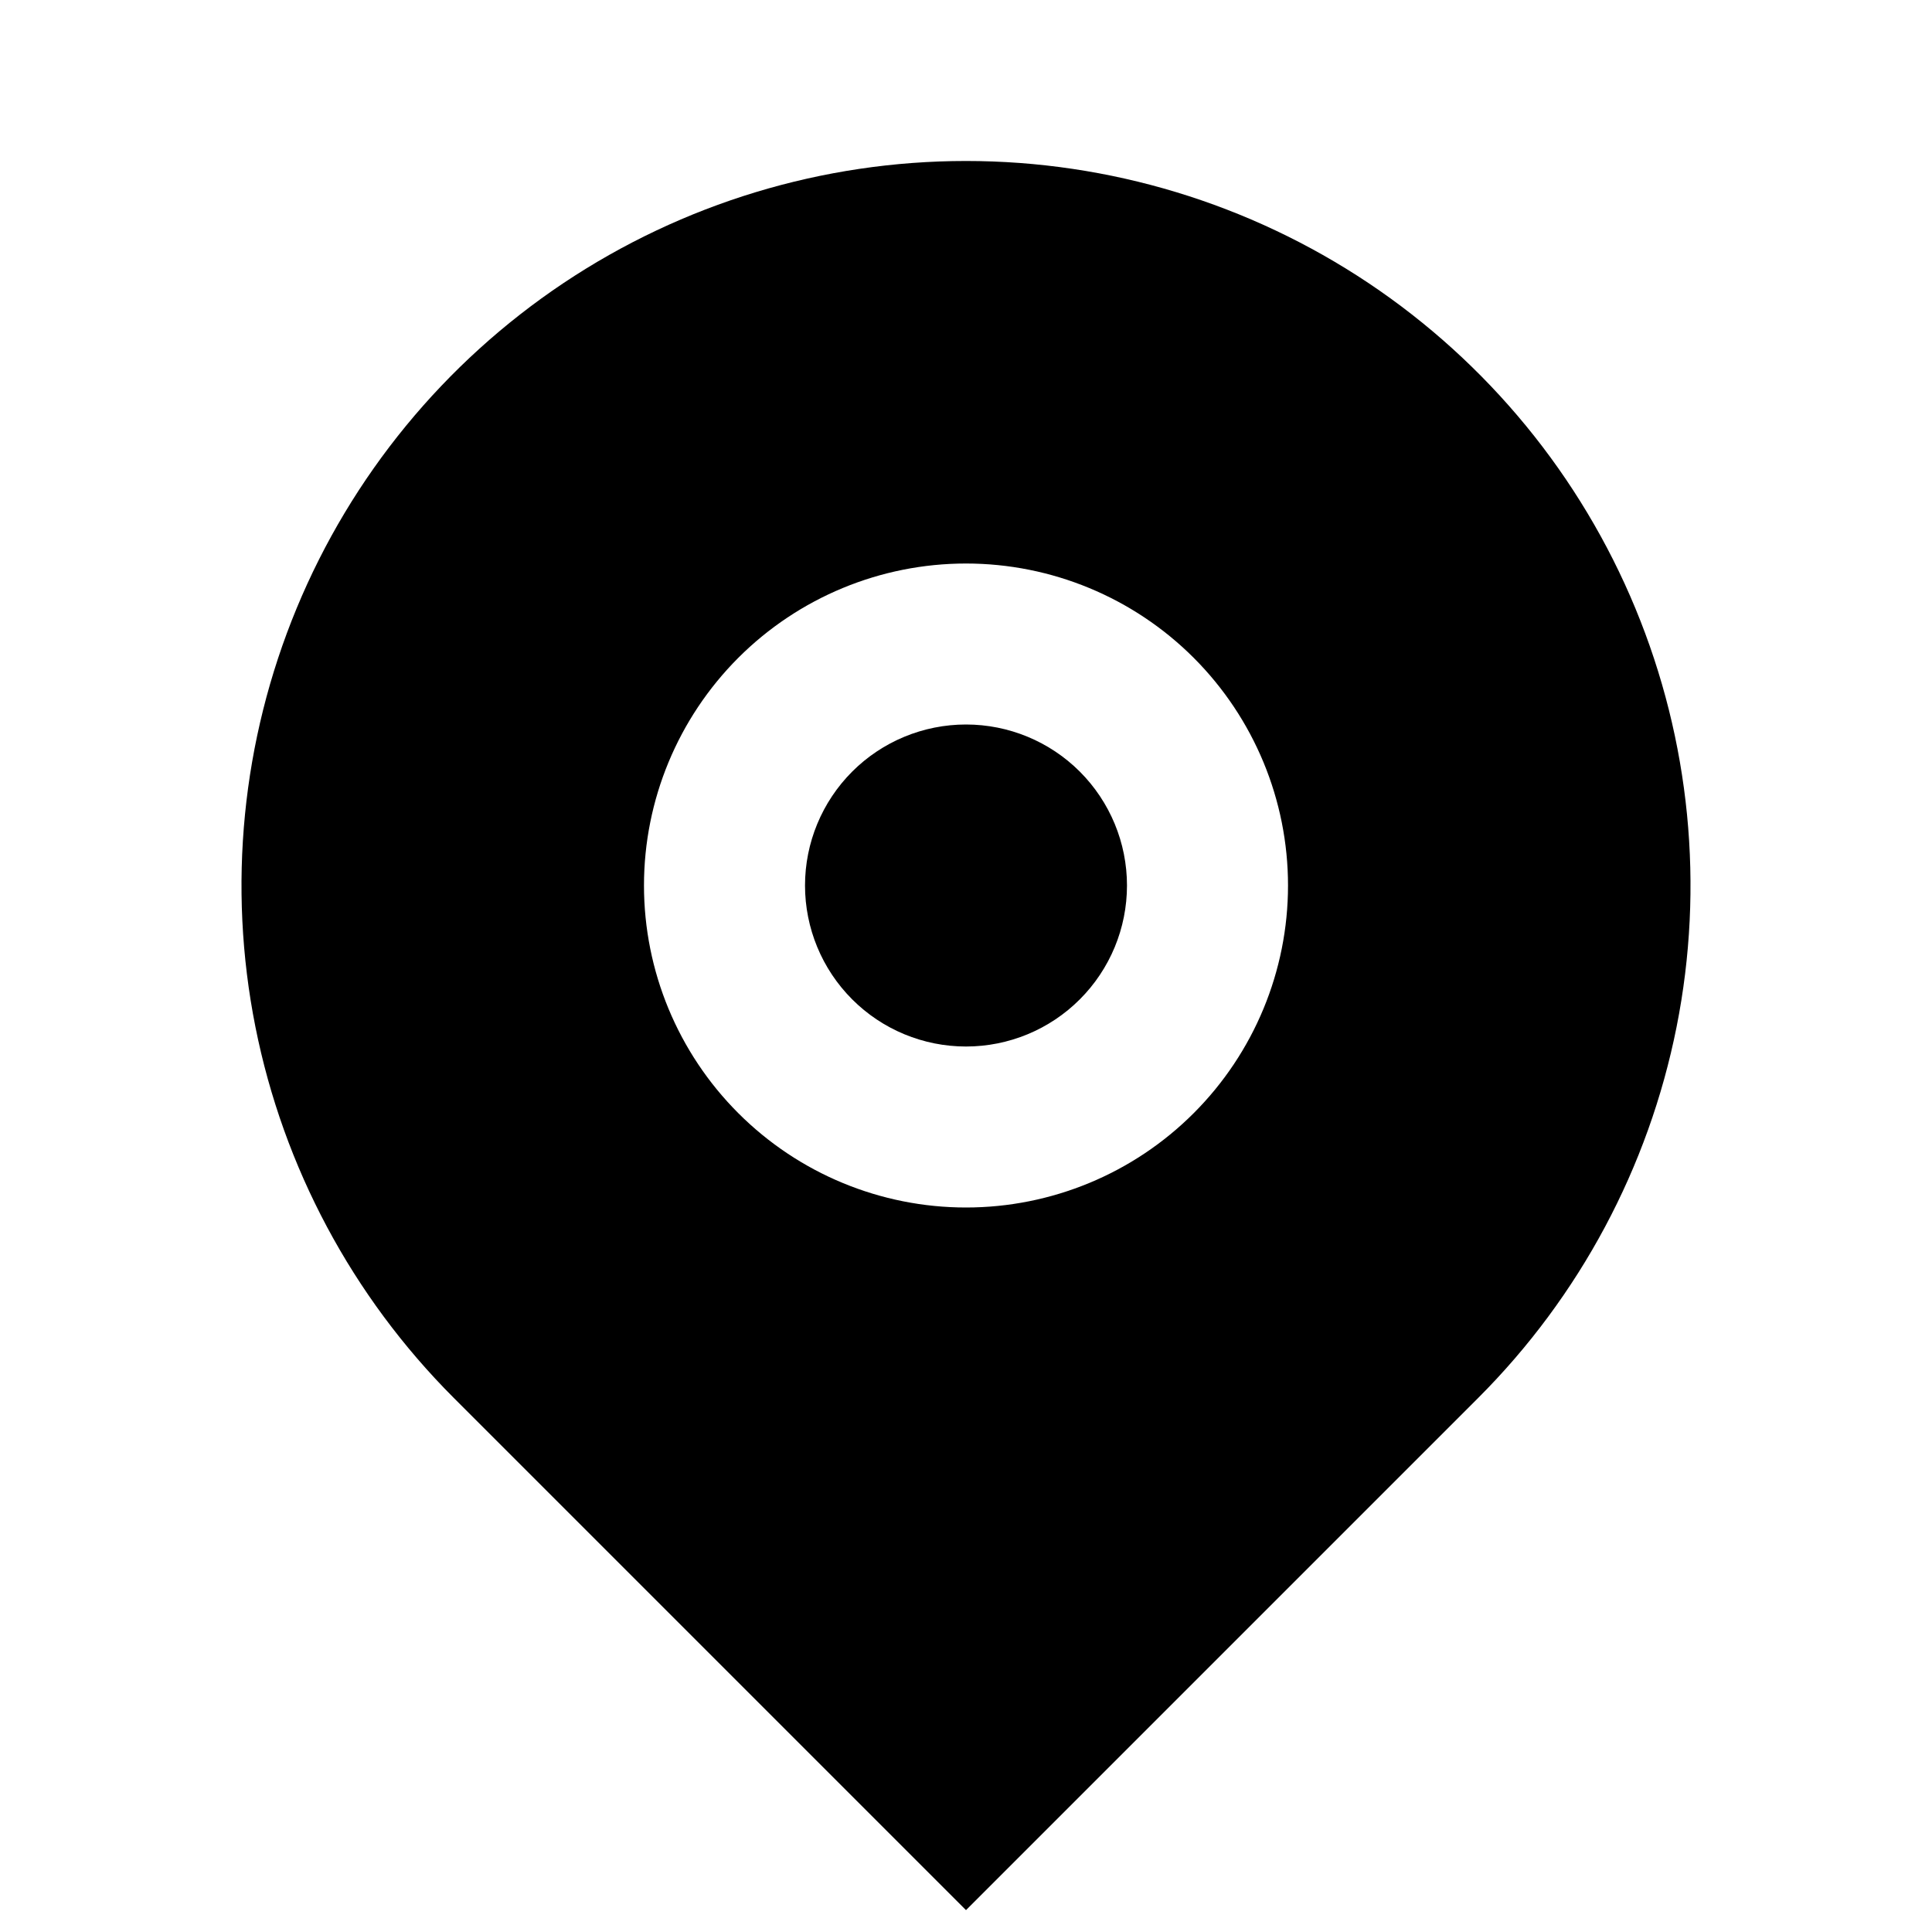 <svg width="40" height="40" viewBox="0 0 40 40" fill="none" xmlns="http://www.w3.org/2000/svg">
<g clip-path="url(#clip0_101_755)">
<path d="M30.607 28.94L20 39.547L9.393 28.94C7.296 26.842 5.867 24.169 5.288 21.26C4.709 18.35 5.007 15.334 6.142 12.593C7.277 9.852 9.2 7.51 11.666 5.861C14.133 4.213 17.033 3.333 20 3.333C22.967 3.333 25.867 4.213 28.334 5.861C30.8 7.51 32.723 9.852 33.858 12.593C34.993 15.334 35.291 18.35 34.712 21.26C34.133 24.169 32.704 26.842 30.607 28.94ZM20 25C21.768 25 23.464 24.298 24.714 23.047C25.964 21.797 26.667 20.102 26.667 18.333C26.667 16.565 25.964 14.87 24.714 13.619C23.464 12.369 21.768 11.667 20 11.667C18.232 11.667 16.536 12.369 15.286 13.619C14.036 14.87 13.333 16.565 13.333 18.333C13.333 20.102 14.036 21.797 15.286 23.047C16.536 24.298 18.232 25 20 25ZM20 21.667C19.116 21.667 18.268 21.316 17.643 20.69C17.018 20.065 16.667 19.217 16.667 18.333C16.667 17.449 17.018 16.602 17.643 15.976C18.268 15.351 19.116 15 20 15C20.884 15 21.732 15.351 22.357 15.976C22.982 16.602 23.333 17.449 23.333 18.333C23.333 19.217 22.982 20.065 22.357 20.69C21.732 21.316 20.884 21.667 20 21.667Z" fill="black"/>
</g>
<defs>
<clipPath id="clip0_101_755">
<rect width="40" height="40" fill="white"/>
</clipPath>
</defs>
</svg>
